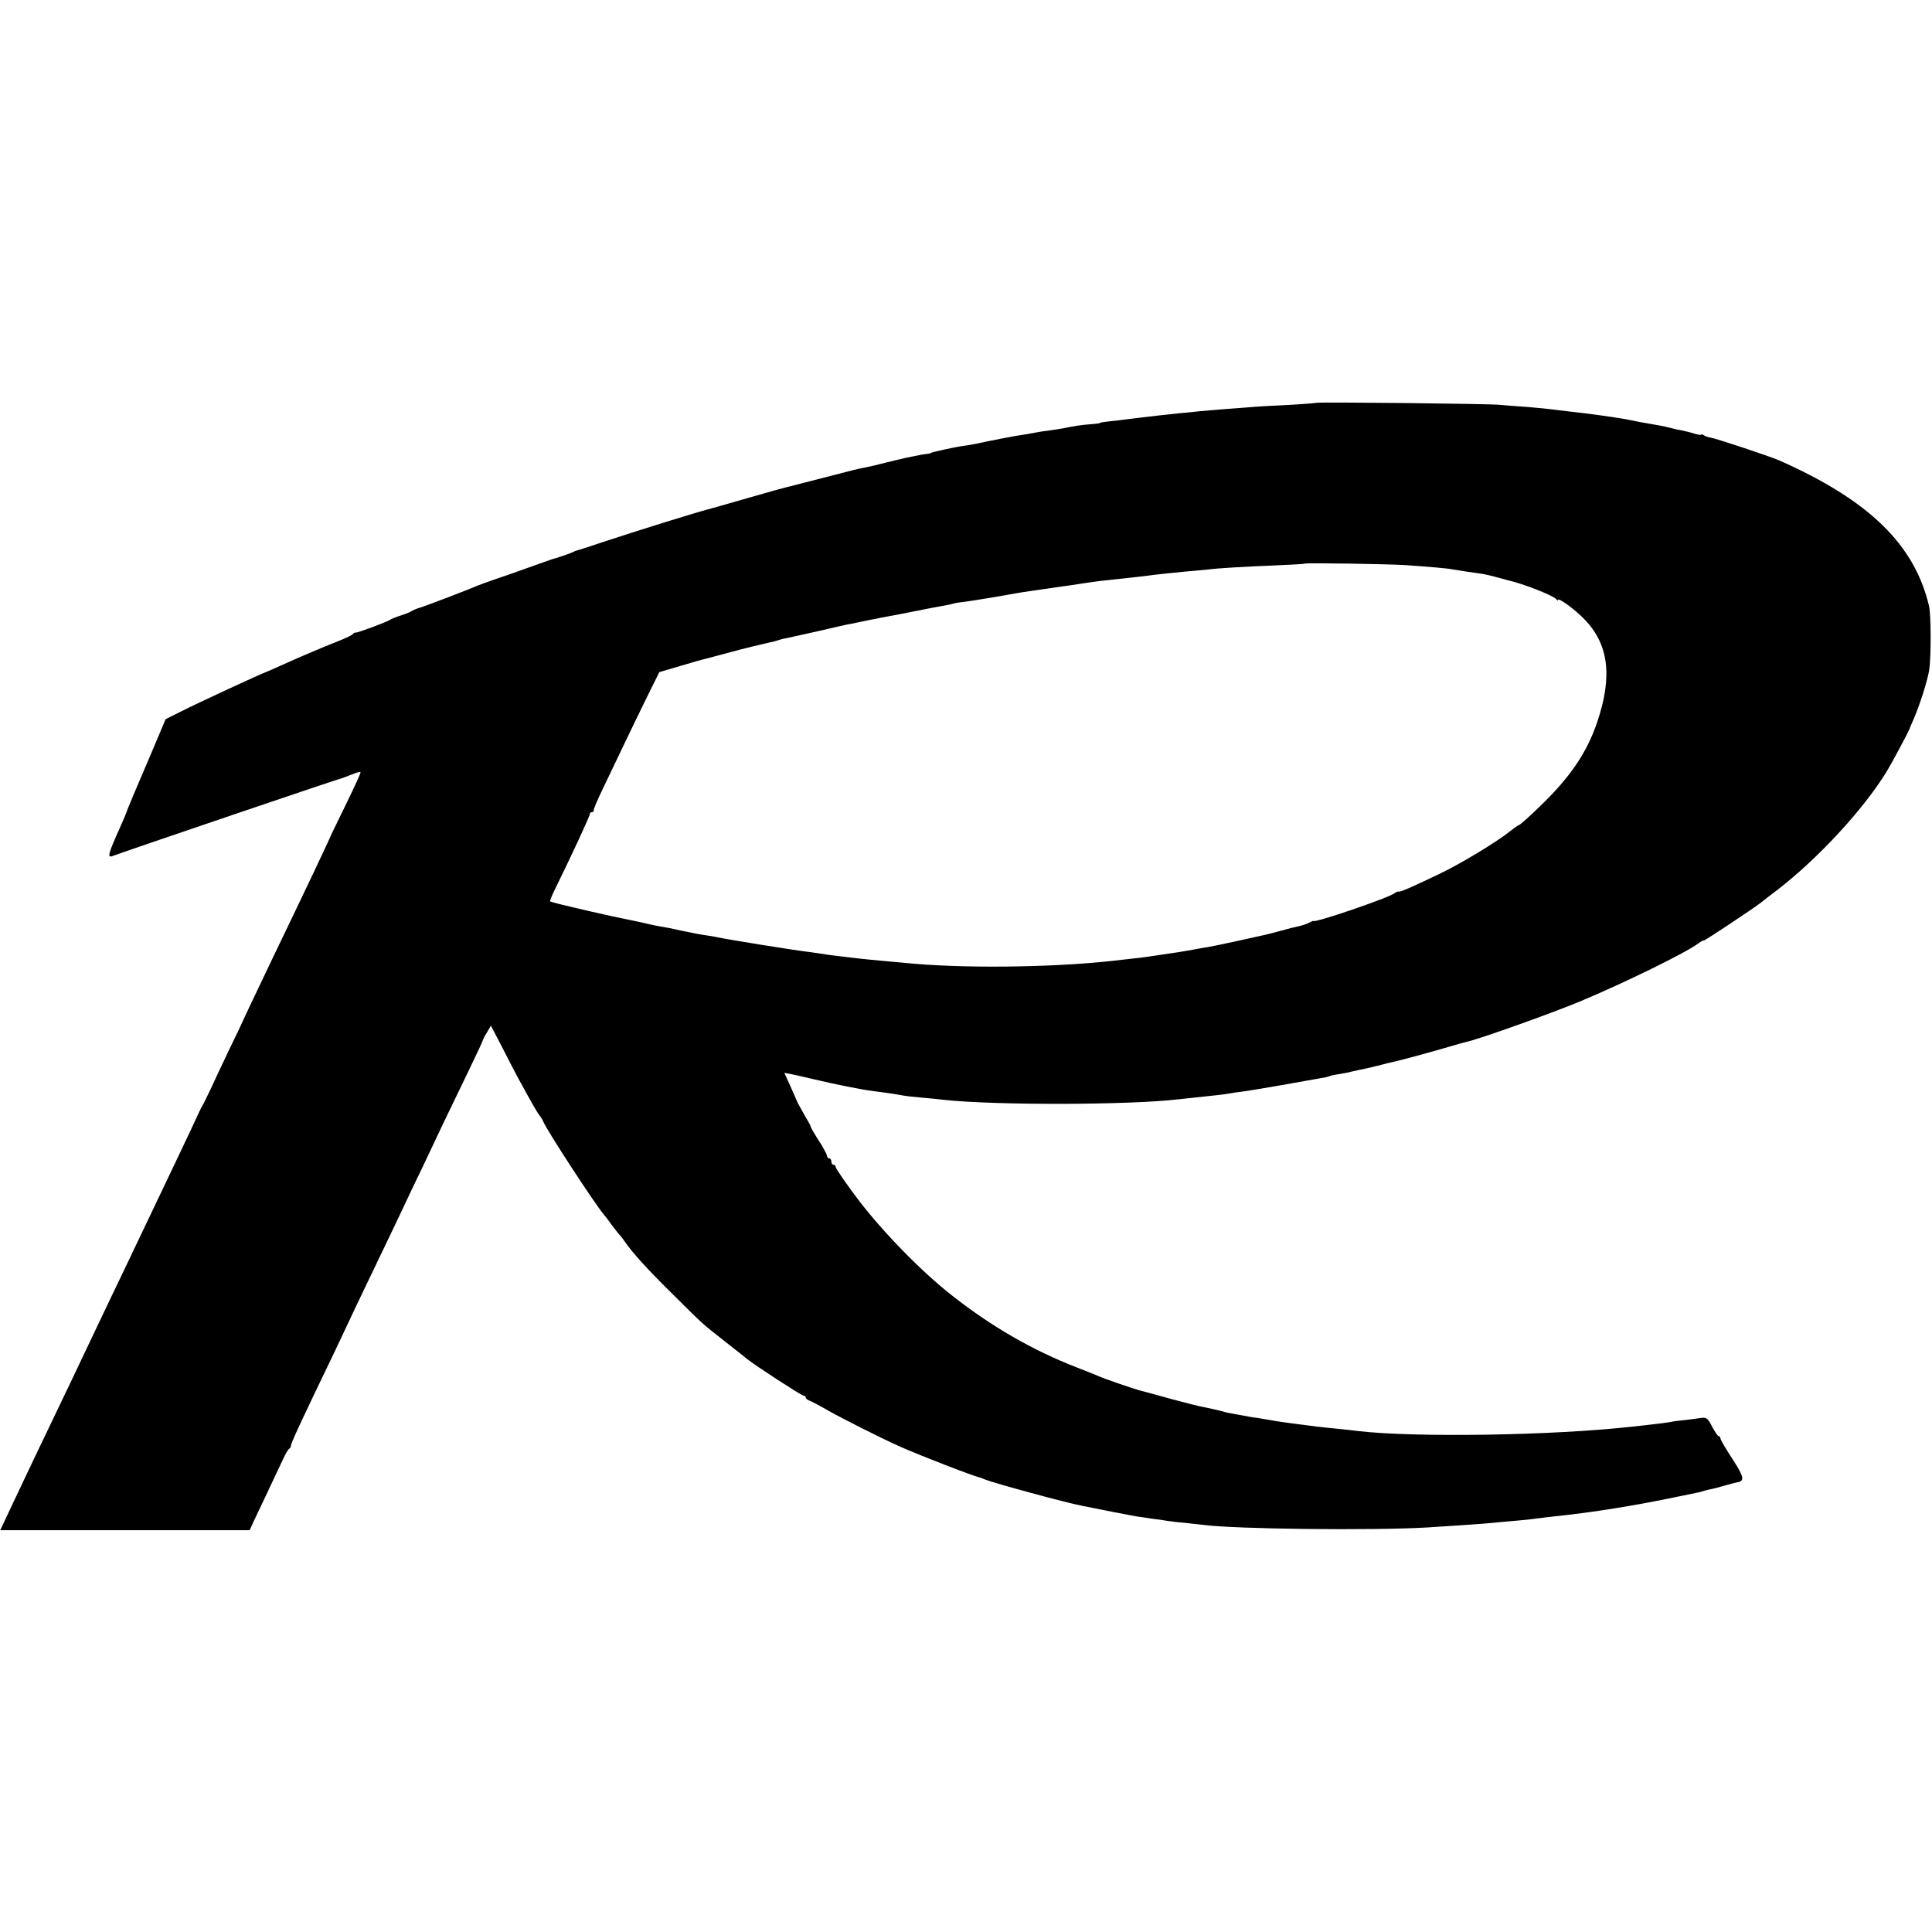 <?xml version="1.0" standalone="no"?>
<!DOCTYPE svg PUBLIC "-//W3C//DTD SVG 20010904//EN"
 "http://www.w3.org/TR/2001/REC-SVG-20010904/DTD/svg10.dtd">
<svg version="1.0" xmlns="http://www.w3.org/2000/svg"
 width="904pt" height="904pt" viewBox="0 0 904 904"
 preserveAspectRatio="xMidYMid meet">
<g transform="translate(0,904) scale(0.1,-0.1)"
fill="#000000" stroke="none">
<path d="M6158 7155 c-1 -1 -61 -6 -133 -10 -71 -3 -155 -8 -185 -11 -95 -7
-184 -14 -225 -18 -22 -3 -67 -7 -100 -10 -57 -6 -141 -15 -195 -22 -14 -2
-50 -6 -80 -10 -82 -9 -95 -11 -95 -14 0 -1 -18 -3 -40 -5 -37 -2 -83 -9 -130
-19 -11 -2 -40 -7 -65 -10 -25 -3 -56 -8 -70 -11 -14 -3 -54 -10 -89 -15 -35
-6 -95 -18 -135 -26 -39 -9 -87 -18 -106 -20 -33 -4 -155 -30 -155 -34 0 -1
-9 -3 -20 -4 -11 -1 -38 -6 -60 -11 -22 -4 -45 -9 -52 -11 -7 -1 -43 -10 -80
-19 -37 -10 -77 -19 -88 -21 -39 -7 -62 -13 -200 -49 -77 -20 -149 -38 -160
-41 -11 -2 -99 -26 -195 -54 -96 -28 -182 -52 -190 -54 -61 -16 -331 -100
-485 -151 -60 -20 -114 -38 -120 -39 -5 -1 -14 -4 -20 -7 -9 -6 -78 -30 -100
-35 -5 -2 -55 -19 -110 -39 -55 -20 -127 -45 -160 -56 -33 -11 -69 -25 -80
-29 -38 -17 -250 -98 -275 -105 -14 -4 -29 -11 -35 -15 -5 -4 -28 -13 -50 -20
-22 -7 -44 -16 -50 -20 -14 -10 -153 -62 -161 -60 -4 1 -10 -2 -13 -7 -3 -4
-33 -19 -66 -32 -74 -29 -182 -75 -255 -108 -30 -14 -66 -29 -79 -35 -36 -13
-325 -147 -406 -188 l-70 -35 -76 -180 c-42 -99 -82 -191 -87 -205 -6 -14 -16
-37 -21 -53 -6 -15 -19 -46 -30 -70 -55 -123 -61 -143 -33 -132 37 15 1033
353 1057 359 12 3 41 14 74 27 13 5 25 8 28 6 2 -3 -28 -68 -66 -146 -38 -78
-70 -144 -71 -146 -1 -7 -130 -279 -268 -565 -109 -228 -145 -305 -147 -310
-1 -3 -28 -61 -62 -130 -33 -69 -72 -152 -87 -185 -16 -33 -32 -67 -37 -75 -5
-8 -13 -24 -18 -35 -18 -41 -167 -354 -361 -760 -27 -55 -70 -147 -98 -205
-98 -207 -179 -377 -315 -660 -33 -69 -81 -171 -108 -228 l-48 -102 583 0 584
0 15 33 c8 17 41 86 72 152 31 66 64 136 73 155 9 19 20 38 25 41 5 3 8 9 8
13 -2 9 48 116 207 446 35 74 80 169 99 210 20 41 66 138 103 215 37 77 87
181 110 230 23 50 68 144 100 210 31 66 75 158 97 205 23 47 73 151 112 232
39 81 71 149 71 152 0 3 8 19 19 36 l18 31 51 -98 c27 -54 61 -118 74 -143 68
-125 92 -166 103 -180 7 -8 15 -22 18 -30 19 -44 239 -382 284 -435 5 -5 22
-28 38 -50 17 -22 32 -42 36 -45 3 -3 12 -14 20 -26 36 -54 114 -139 229 -252
148 -147 132 -132 245 -221 50 -39 95 -75 101 -80 34 -28 254 -171 263 -171 6
0 11 -4 11 -9 0 -5 8 -11 18 -15 9 -3 49 -24 87 -46 69 -39 245 -128 337 -169
90 -40 336 -136 378 -146 3 -1 12 -5 20 -8 42 -17 380 -109 450 -122 14 -3 36
-7 50 -10 29 -6 161 -32 205 -40 17 -2 50 -7 75 -11 25 -3 56 -7 70 -10 14 -2
50 -7 80 -9 30 -3 71 -8 90 -10 151 -20 792 -27 1050 -12 172 11 260 17 310
22 25 3 74 7 110 10 36 3 81 8 100 11 19 2 53 7 75 9 175 18 375 50 575 92
106 22 104 21 110 23 3 1 10 3 15 5 6 1 15 3 20 5 6 1 15 3 20 4 6 1 30 8 55
15 25 7 51 14 58 15 37 6 33 25 -22 110 -31 47 -56 90 -56 96 0 5 -3 10 -8 10
-4 0 -18 20 -31 45 -21 41 -26 44 -55 40 -17 -3 -51 -7 -76 -10 -25 -2 -54 -6
-65 -9 -11 -2 -49 -7 -85 -11 -36 -4 -76 -9 -90 -10 -370 -42 -1019 -52 -1285
-21 -22 3 -67 8 -100 11 -33 3 -76 8 -95 10 -19 3 -54 7 -77 10 -48 6 -107 14
-143 21 -14 2 -41 7 -60 10 -19 2 -46 7 -60 10 -14 2 -38 7 -55 10 -16 2 -43
9 -60 14 -16 4 -47 11 -67 15 -21 3 -95 22 -165 41 -71 20 -135 37 -143 39
-24 6 -163 54 -185 64 -11 5 -58 24 -105 42 -208 81 -398 190 -585 337 -143
112 -320 293 -438 447 -54 71 -107 148 -107 155 0 6 -4 10 -10 10 -5 0 -10 7
-10 15 0 8 -4 15 -10 15 -5 0 -10 5 -10 10 0 6 -11 27 -23 48 -41 64 -54 87
-54 92 0 3 -14 28 -30 55 -16 28 -32 57 -35 65 -3 8 -18 41 -32 73 l-26 57 23
-4 c12 -2 60 -13 107 -24 109 -26 234 -51 285 -57 49 -6 103 -14 135 -20 14
-3 57 -8 95 -11 39 -3 84 -8 100 -10 236 -26 865 -25 1096 2 24 2 62 7 84 9
88 9 141 15 160 19 11 2 43 7 70 10 28 4 111 18 185 31 74 13 150 27 169 30
19 3 37 7 40 9 3 2 24 7 46 10 22 4 47 8 55 11 8 2 26 6 40 9 14 2 52 11 85
19 33 9 71 18 85 21 28 6 176 46 260 71 30 9 62 18 72 20 63 14 401 135 533
190 203 85 492 226 552 271 12 9 23 15 25 13 3 -2 237 153 268 178 8 7 42 33
75 58 190 146 403 376 513 555 22 36 105 191 107 200 1 3 9 23 19 45 29 67 64
177 73 230 9 60 9 258 -1 300 -68 287 -280 494 -699 680 -43 19 -298 104 -325
108 -9 1 -23 6 -29 10 -7 5 -13 6 -13 3 0 -2 -15 0 -32 5 -18 6 -44 12 -58 15
-14 2 -36 7 -50 11 -40 10 -52 12 -145 28 -11 2 -31 6 -45 9 -45 10 -202 32
-290 41 -14 2 -43 5 -65 8 -22 3 -80 9 -130 13 -49 3 -108 8 -130 10 -49 5
-852 14 -857 9z m415 -759 c113 -8 199 -15 222 -20 22 -4 108 -17 140 -21 11
-2 40 -8 65 -15 25 -7 50 -13 55 -15 73 -16 216 -73 227 -89 4 -6 8 -7 8 -3 0
13 81 -46 123 -90 114 -117 133 -266 61 -480 -48 -144 -129 -263 -273 -400
-47 -46 -89 -83 -93 -83 -3 0 -24 -15 -46 -32 -56 -46 -233 -153 -327 -197
-27 -13 -79 -38 -115 -54 -36 -17 -69 -30 -74 -29 -4 2 -13 -2 -20 -7 -25 -21
-381 -143 -381 -130 0 1 -9 -3 -21 -9 -11 -6 -33 -13 -48 -16 -15 -3 -50 -12
-79 -20 -29 -8 -63 -17 -77 -20 -14 -3 -77 -17 -140 -31 -63 -14 -128 -27
-145 -29 -16 -3 -41 -7 -55 -10 -14 -3 -43 -7 -65 -11 -22 -3 -67 -10 -100
-15 -33 -5 -80 -12 -105 -14 -25 -3 -72 -8 -105 -12 -292 -32 -713 -36 -975
-9 -19 2 -69 6 -110 10 -41 4 -86 8 -100 10 -14 2 -52 6 -85 10 -33 4 -67 8
-75 10 -8 1 -40 6 -70 10 -83 10 -391 60 -436 70 -12 3 -39 7 -60 10 -21 3
-70 13 -109 21 -38 9 -81 17 -95 19 -14 2 -36 7 -50 10 -27 7 -43 10 -110 24
-53 11 -73 15 -165 36 -134 31 -188 44 -191 48 -2 2 12 35 31 73 68 138 155
326 155 335 0 5 4 9 10 9 5 0 9 3 8 8 -2 4 18 50 43 102 25 52 70 146 100 209
30 63 79 164 109 225 l55 111 95 28 c52 16 113 33 135 38 61 16 67 18 105 28
53 15 154 39 181 45 13 2 31 7 39 10 8 3 26 8 40 10 14 3 77 17 140 31 63 15
124 28 135 31 11 2 43 8 70 14 28 6 61 13 75 15 14 3 36 8 50 10 14 2 70 13
125 24 55 11 116 23 135 26 19 3 43 8 52 11 9 3 32 6 50 8 27 3 184 29 248 41
14 3 128 19 210 31 19 2 62 9 95 14 33 5 80 12 105 14 85 9 155 17 190 21 57
8 111 13 180 20 36 3 85 8 110 10 54 7 162 13 329 20 69 3 126 6 127 8 4 4
386 -2 467 -7z"/>
</g>
</svg>
